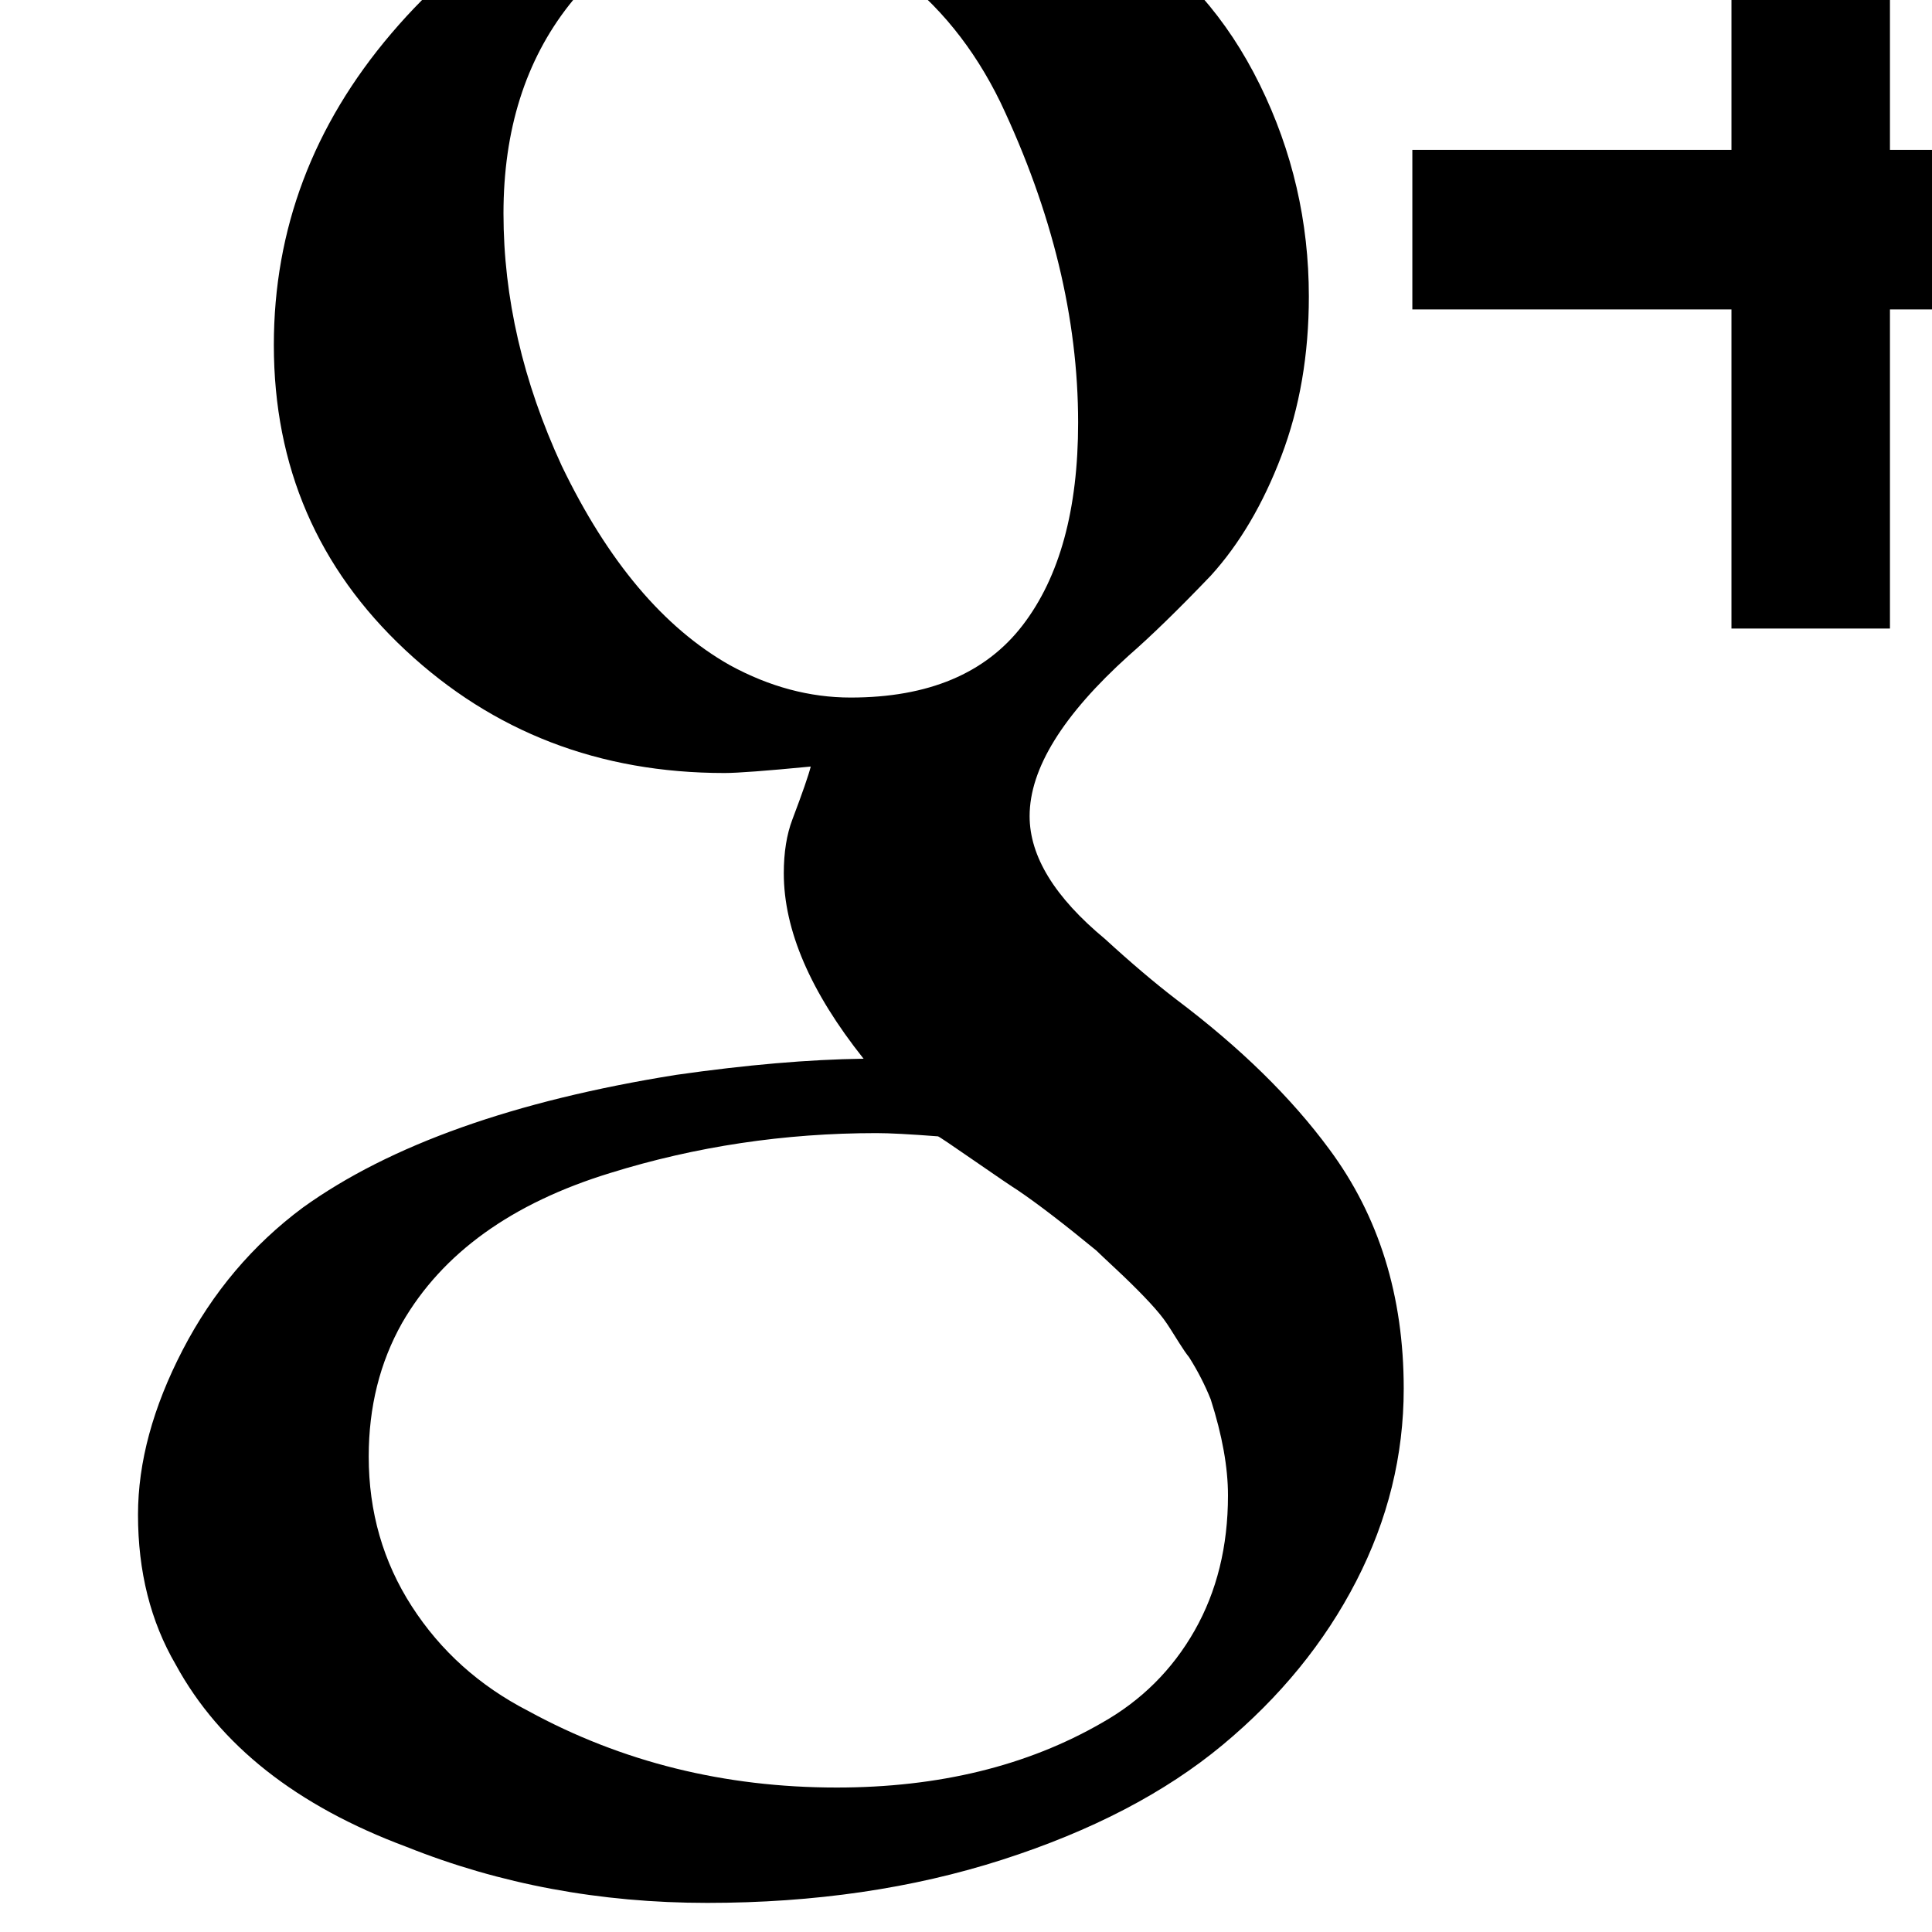 <?xml version="1.0" encoding="utf-8"?>
<svg width="1792" height="1792" xmlns="http://www.w3.org/2000/svg"><path d="M128 1405q0 79 35 139 61 112 214 169 130 52 279 52t273.5-40 204.5-106.5 124-152 44-178.5q0-129-69-222-53-72-142-139-30-23-66-56-70-58-70-114 0-66 92-149 31-27 76-74 40-44 65.5-111t25.5-148q0-104-45.5-196.5T1042-65h156l155-90H849q-109 0-216 22Q472-97 363 31T254 320q0 169 122 283t296 114q18 0 80-6-3 12-17 49-8 21-8 50 0 79 74 172-76 1-174 15-225 36-346 123-70 52-111.5 132T128 1405zm214-54q0-69 31-124 56-97 193-139 119-37 247-37 18 0 57 3 1 0 33.5 22.5T944 1104q28 19 73 56 3 3 18 17t26.5 26 17.5 20q3 4 6.5 9.5t8.5 13.5 9 13q12 19 20 39 16 50 16 89 0 71-31 125.5t-86 85.5q-104 60-246 60-156 0-286-71-68-35-108-97t-40-139zM467 198q0-116 61-193.5T693-73q74 0 136 46t99 122q72 152 72 297 0 121-51.5 188T789 647q-57 0-112-30-92-52-156-185-54-117-54-234zm843 89h296v296h147V287h295V139h-295v-294h-147v294h-296v148z" fill="undefined"/></svg>